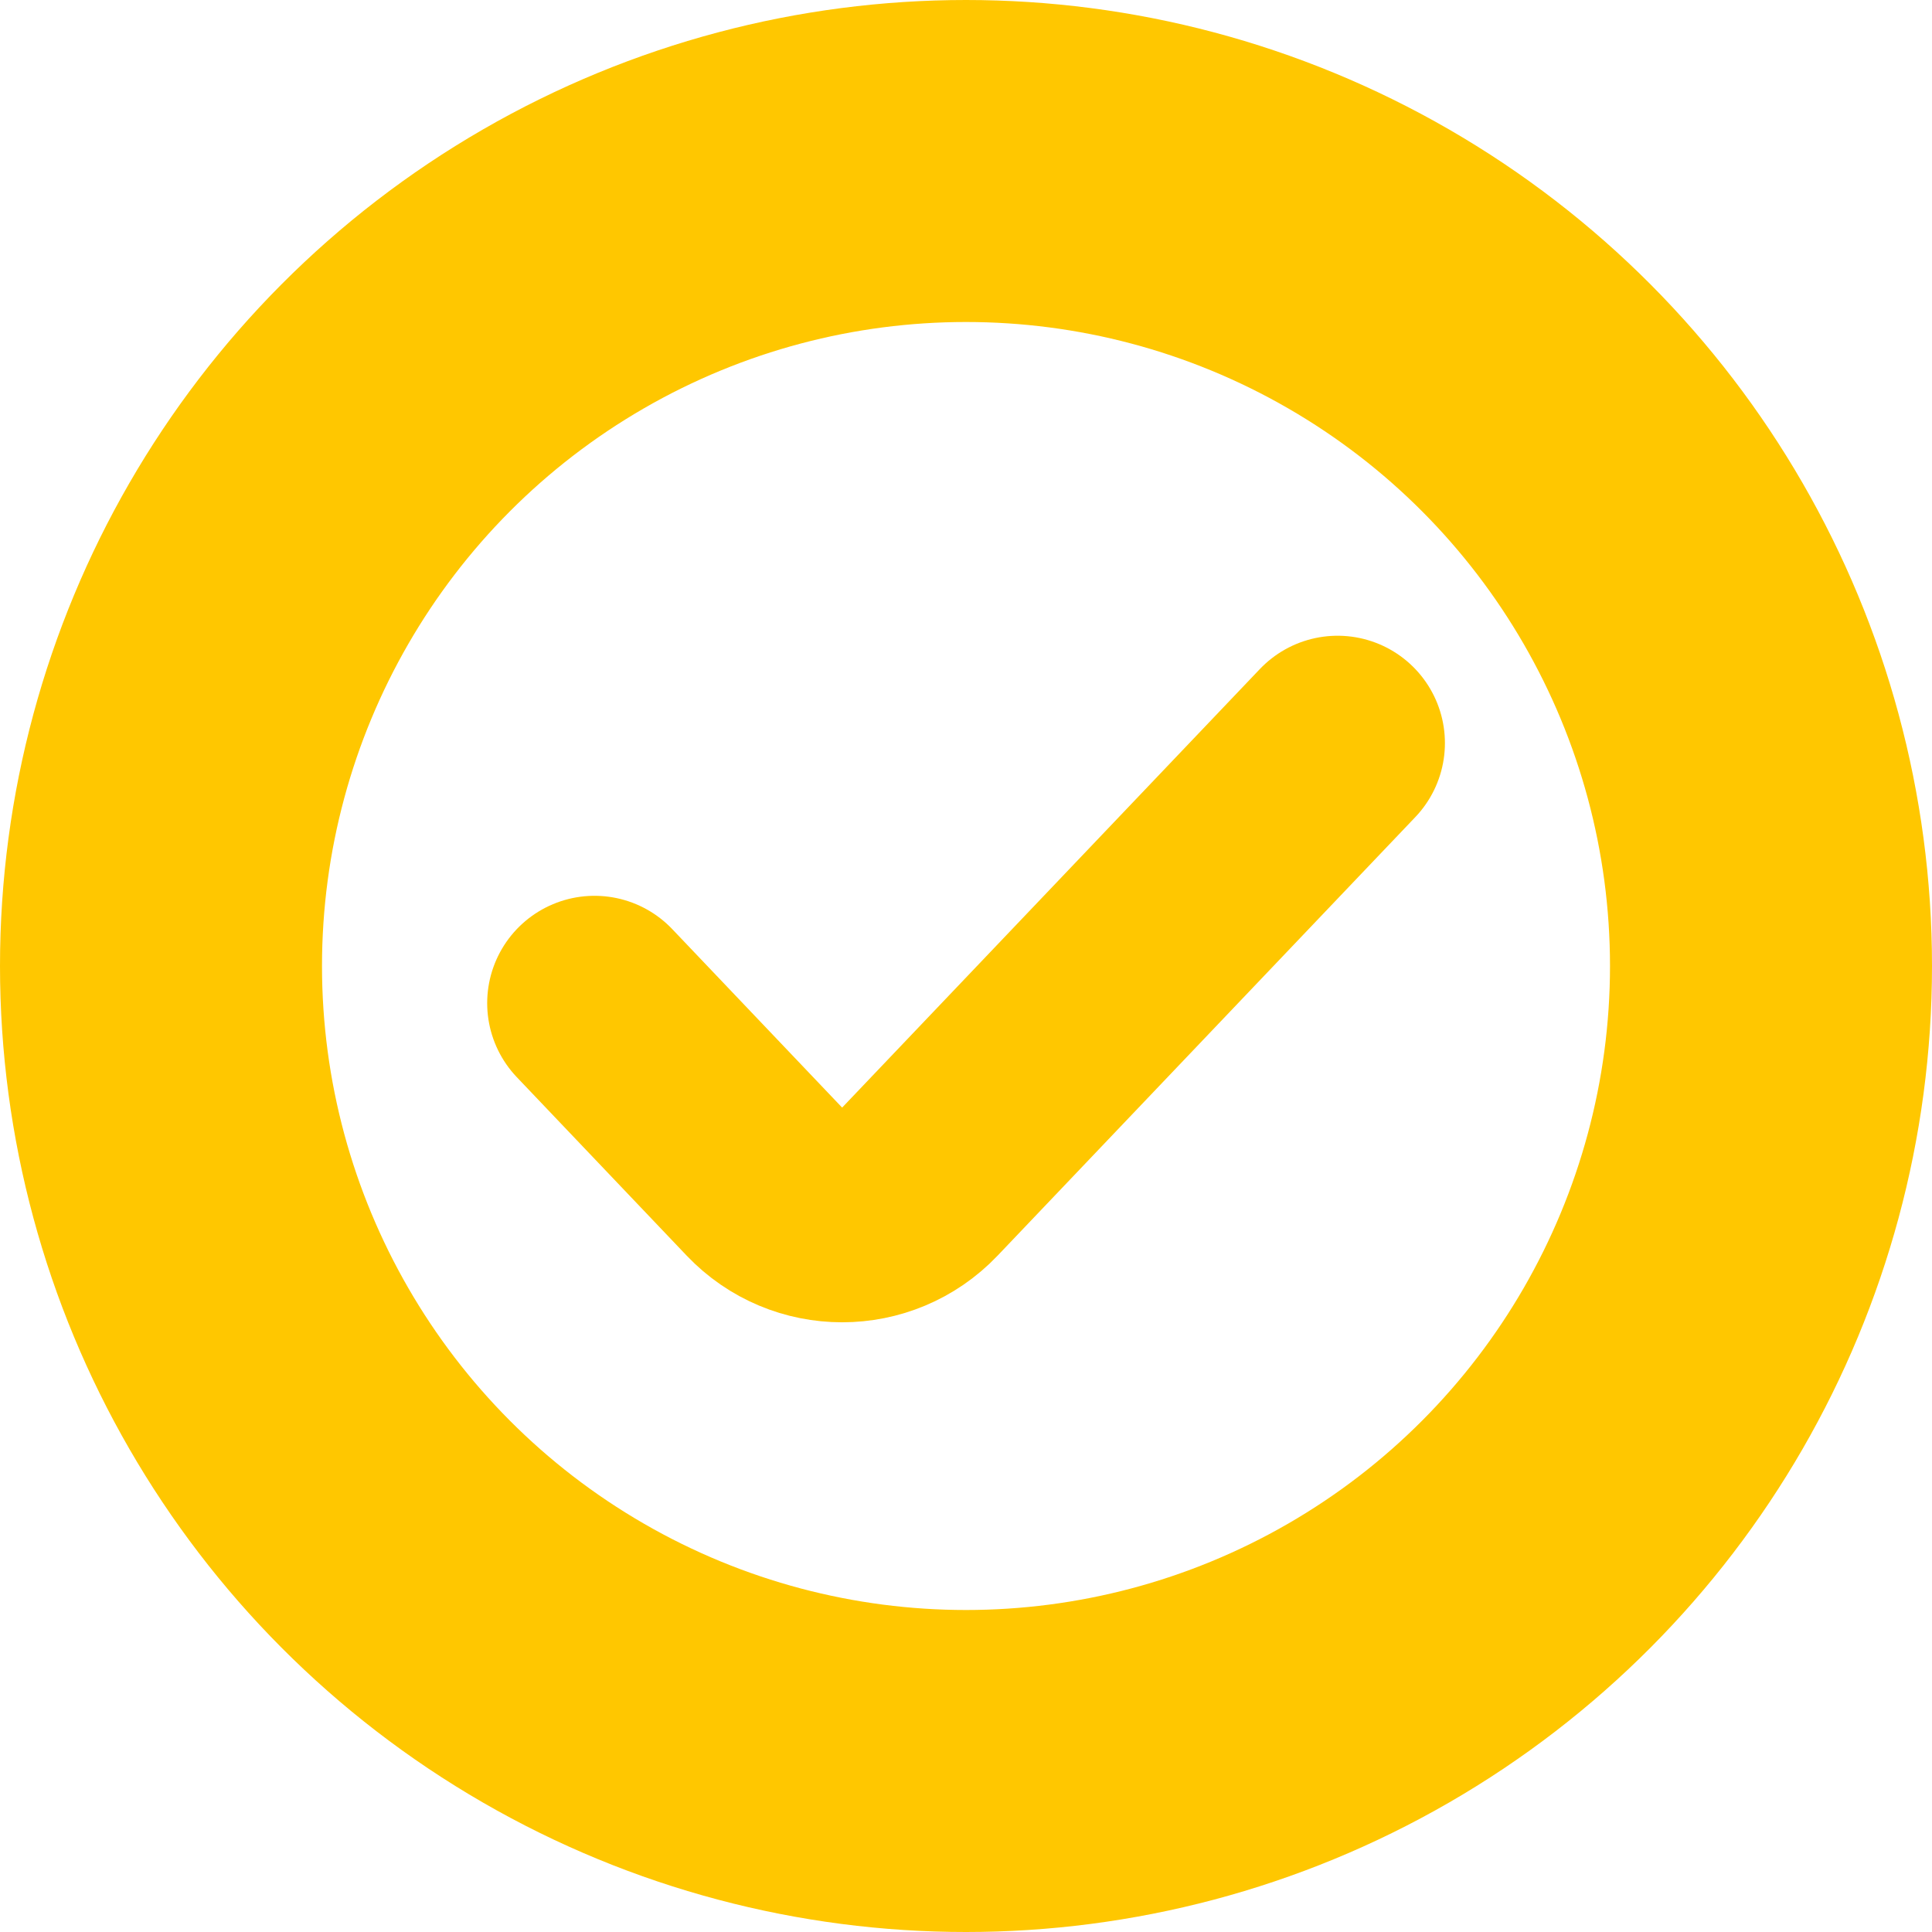 <svg width="18" height="18" viewBox="0 0 18 18" fill="none" xmlns="http://www.w3.org/2000/svg">
<path d="M5.539 9.346L7.122 11.009C7.516 11.423 8.176 11.423 8.57 11.009L12.462 6.923" stroke="#FFC700" stroke-width="2" stroke-linecap="round"/>
<circle cx="9" cy="9" r="7.5" stroke="#FFC700" stroke-width="3"/>
</svg>
